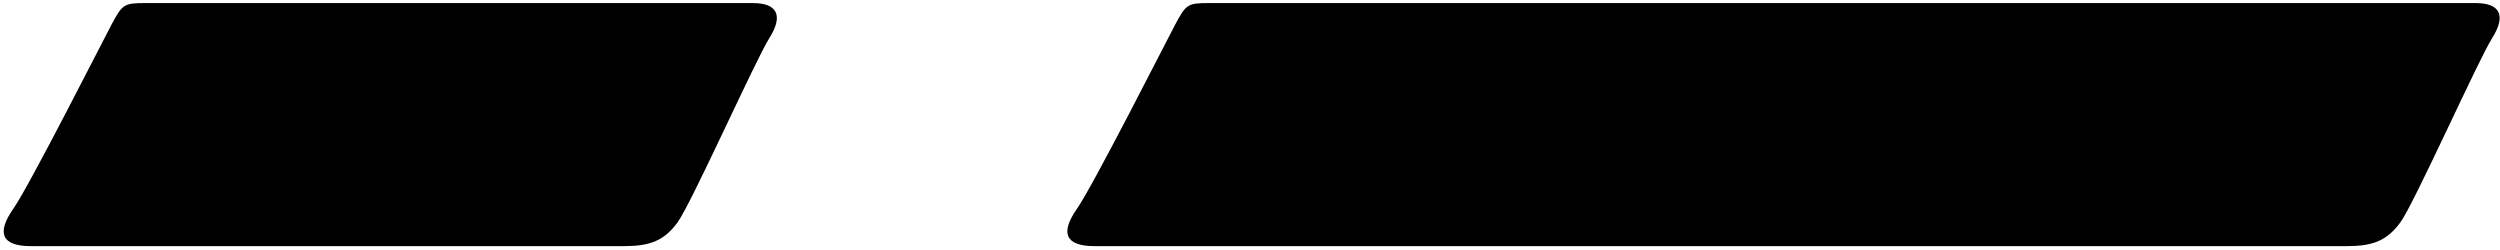 <?xml version="1.0" encoding="UTF-8"?>
<svg xmlns="http://www.w3.org/2000/svg" xmlns:xlink="http://www.w3.org/1999/xlink" width="540pt" height="54pt" viewBox="0 0 540 54" version="1.1">
<g id="surface1">
<path style=" stroke:none;fill-rule:nonzero;fill:rgb(0%,0%,0%);fill-opacity:1;" d="M 166.176 8.234 C 163.176 12.984 149.348 43.918 146.375 48 C 143.402 52.082 140.281 53.164 134.781 53.164 C 124.738 53.164 12.656 53.164 6.656 53.164 C 0.121 53.164 -0.641 50.117 2.859 45.117 C 6.359 40.117 22.215 8.832 24.047 5.391 C 26.414 0.949 26.754 0.664 31.312 0.664 C 41.656 0.664 160.125 0.664 162.625 0.664 C 167.855 0.664 169.281 3.316 166.176 8.234 Z M 534.75 0.664 C 532.25 0.664 271.406 0.664 261.062 0.664 C 256.504 0.664 256.16 0.949 253.797 5.391 C 251.965 8.832 236.109 40.117 232.609 45.117 C 229.109 50.117 229.871 53.164 236.406 53.164 C 242.406 53.164 496.863 53.164 506.906 53.164 C 512.406 53.164 515.527 52.082 518.5 48 C 521.473 43.918 535.301 12.984 538.301 8.234 C 541.406 3.316 539.98 0.664 534.75 0.664 "/>
</g>
</svg>
